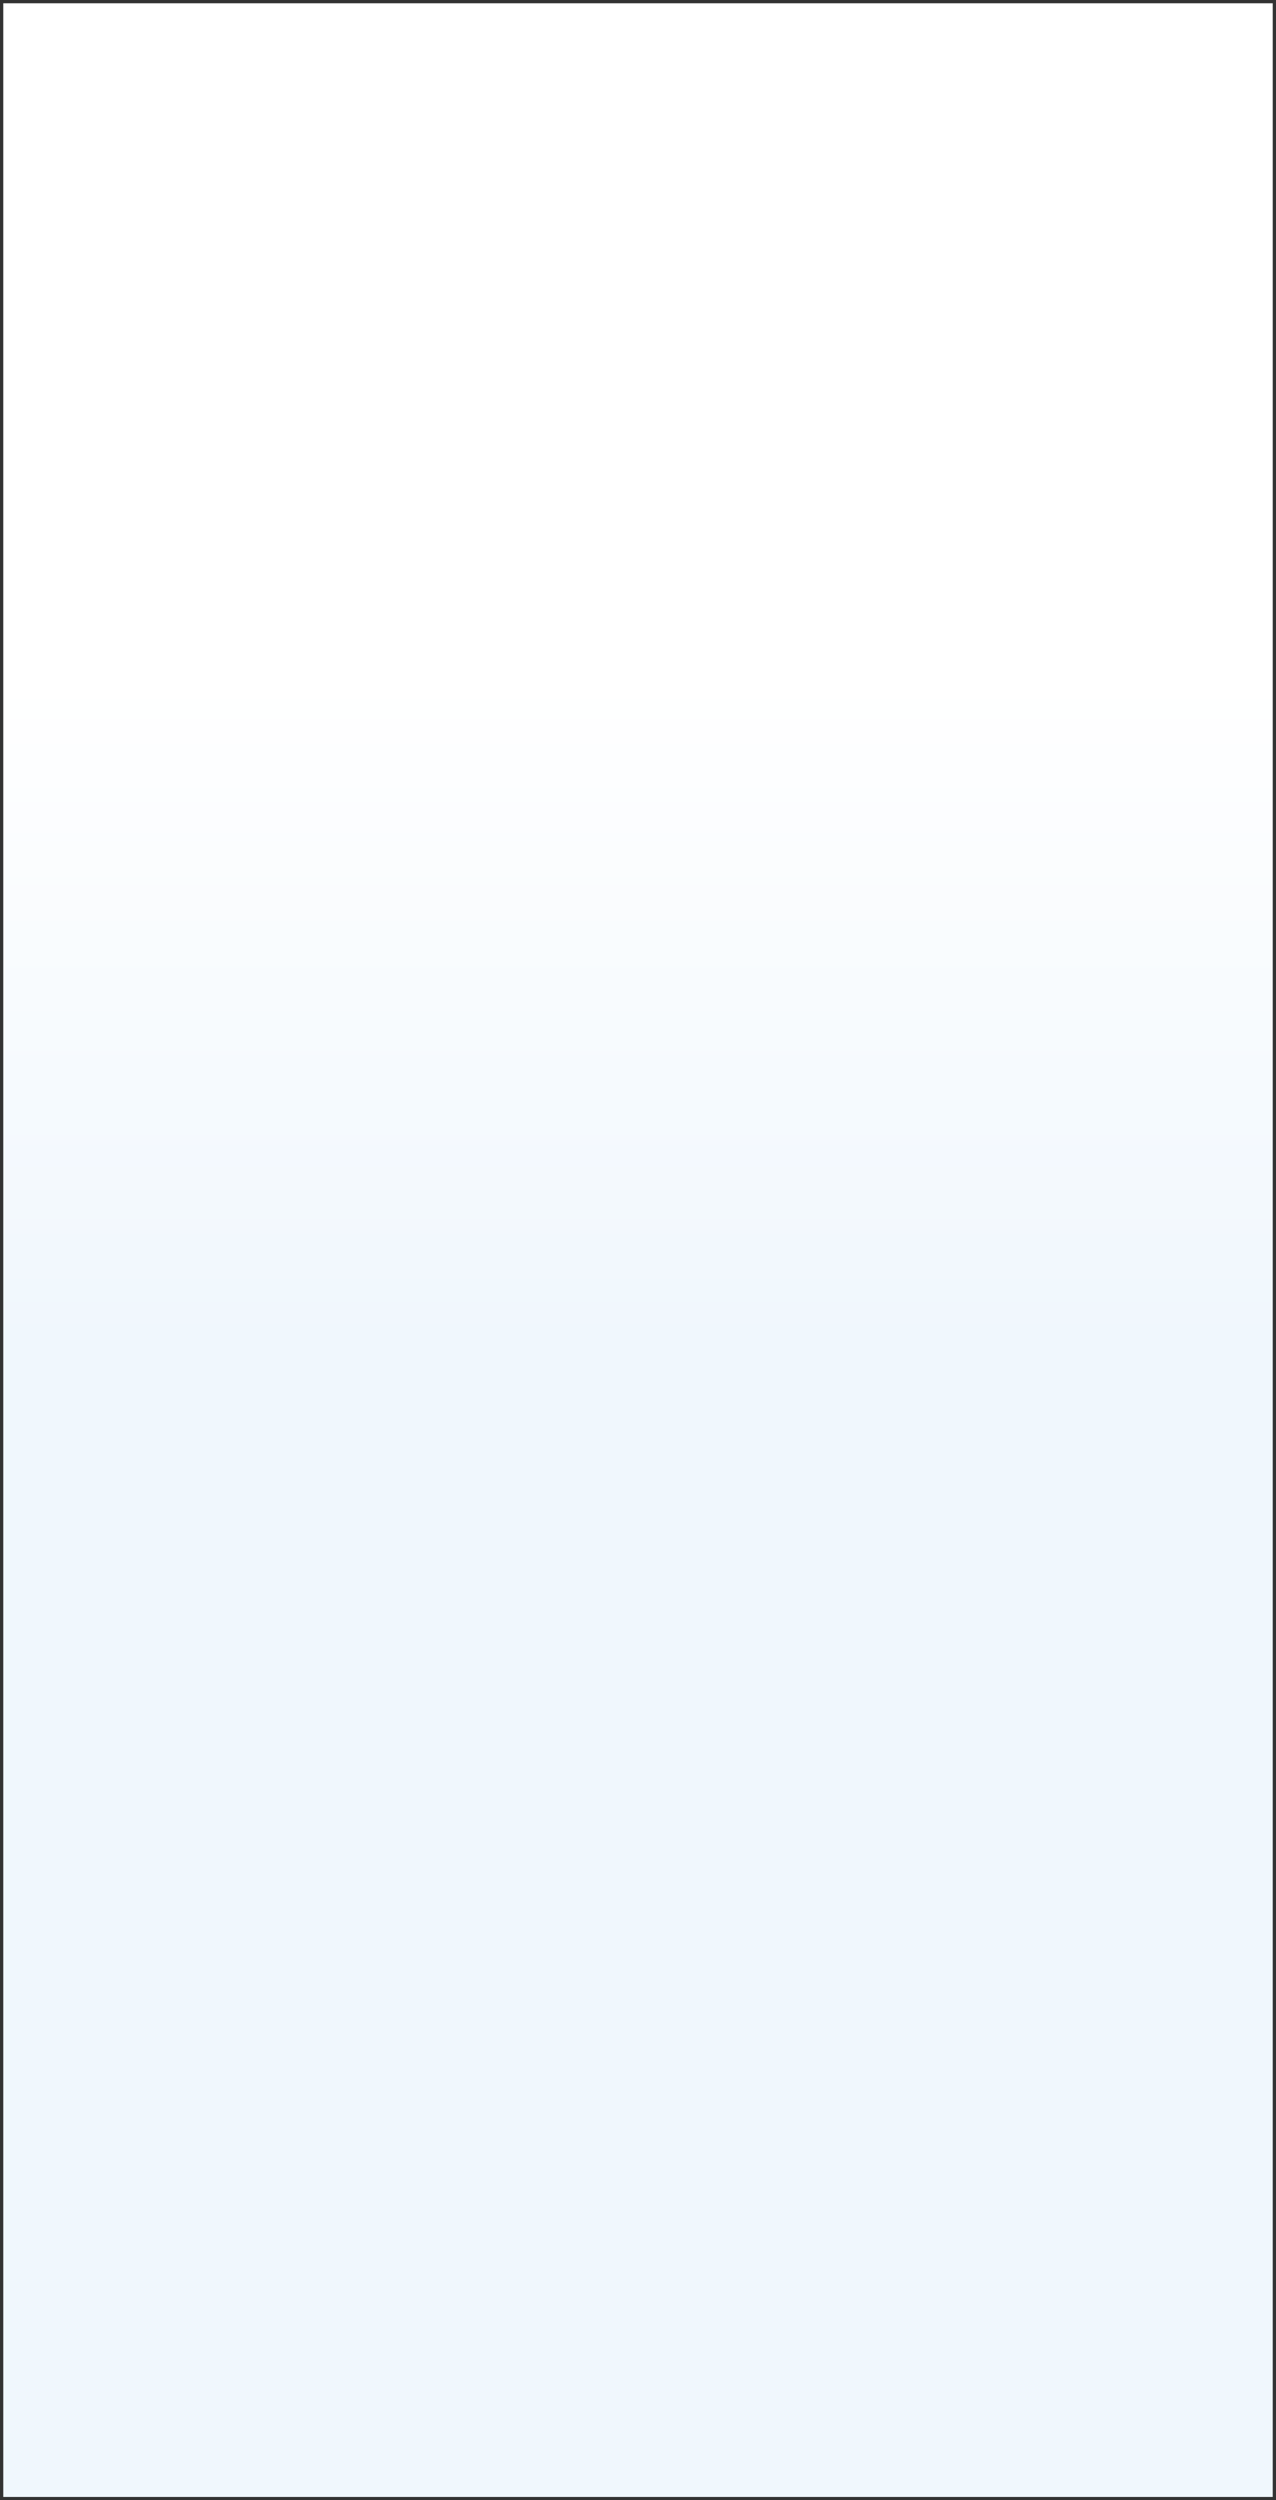 ﻿<?xml version="1.0" encoding="utf-8"?>
<svg version="1.1" xmlns:xlink="http://www.w3.org/1999/xlink" width="390px" height="764px" xmlns="http://www.w3.org/2000/svg">
  <rect width="100%" height="100%" fill="#333333" stroke="none"/>
  <defs>
    <linearGradient gradientUnits="userSpaceOnUse" x1="195" y1="255" x2="195" y2="458.464" id="LinearGradient1">
      <stop id="Stop2" stop-color="#ffffff" offset="0" />
      <stop id="Stop3" stop-color="#f2f9ff" stop-opacity="0.992" offset="1" />
    </linearGradient>
  </defs>
  <g transform="matrix(1 0 0 1 0 -48 )">
    <path d="M 1 49  L 389 49  L 389 811  L 1 811  L 1 49  Z " fill-rule="nonzero" fill="url(#LinearGradient1)" stroke="none" />
  </g>
</svg>